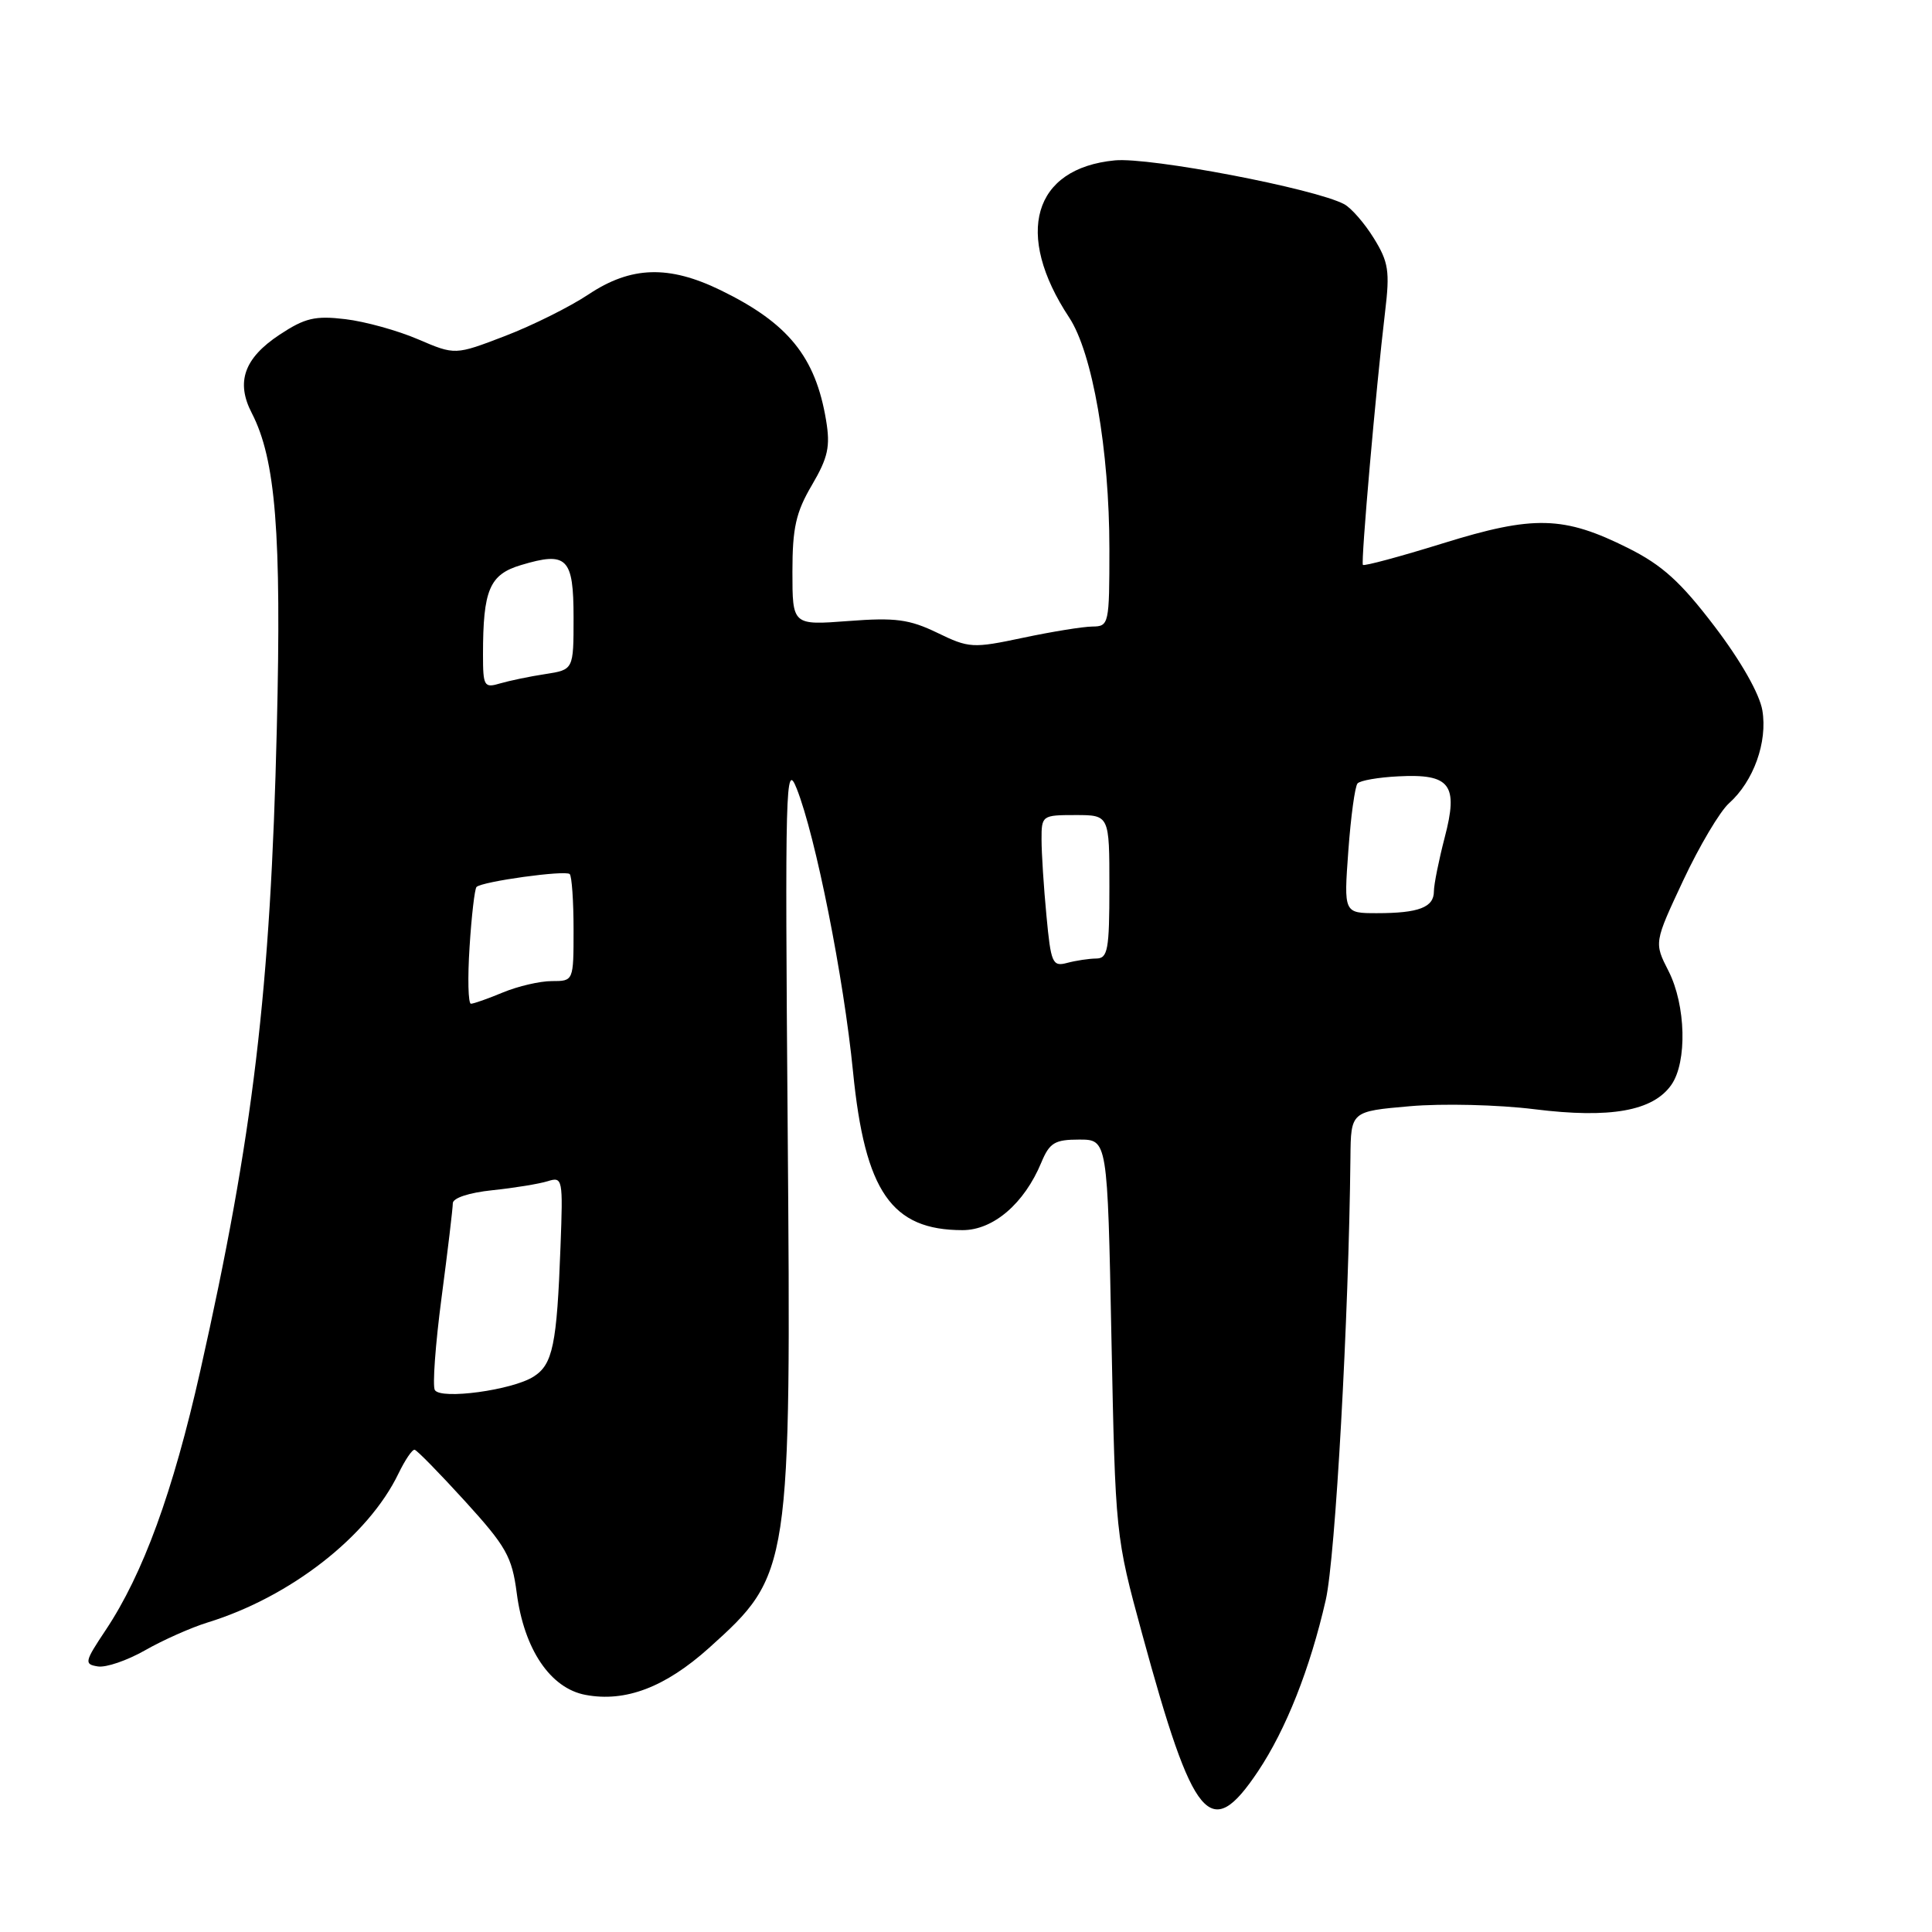 <?xml version="1.0" encoding="UTF-8" standalone="no"?>
<!DOCTYPE svg PUBLIC "-//W3C//DTD SVG 1.1//EN" "http://www.w3.org/Graphics/SVG/1.1/DTD/svg11.dtd" >
<svg xmlns="http://www.w3.org/2000/svg" xmlns:xlink="http://www.w3.org/1999/xlink" version="1.1" viewBox="0 0 256 256">
 <g >
 <path fill="currentColor"
d=" M 166.68 234.73 C 170.40 229.17 173.59 221.12 175.67 212.00 C 176.95 206.38 178.72 174.57 178.94 153.38 C 179.00 147.26 179.00 147.26 186.81 146.58 C 191.10 146.20 198.54 146.38 203.33 146.98 C 213.38 148.23 219.03 147.22 221.46 143.75 C 223.58 140.73 223.39 133.19 221.09 128.67 C 219.17 124.91 219.17 124.91 223.04 116.65 C 225.17 112.11 227.90 107.51 229.10 106.44 C 232.36 103.53 234.23 98.32 233.52 94.12 C 233.14 91.92 230.67 87.57 227.19 83.00 C 222.70 77.10 220.26 74.89 215.75 72.63 C 207.20 68.35 203.23 68.25 191.17 72.00 C 185.50 73.76 180.74 75.04 180.59 74.85 C 180.31 74.48 182.31 51.56 183.53 41.33 C 184.18 35.94 183.99 34.72 182.04 31.57 C 180.82 29.59 179.05 27.56 178.12 27.06 C 174.23 24.98 152.38 20.81 147.73 21.25 C 136.88 22.29 134.35 30.99 141.67 42.07 C 144.76 46.75 147.00 59.63 147.00 72.75 C 147.00 82.71 146.94 83.00 144.75 83.02 C 143.51 83.03 139.37 83.70 135.55 84.51 C 128.89 85.92 128.40 85.89 124.20 83.85 C 120.49 82.06 118.65 81.81 112.40 82.29 C 105.00 82.85 105.00 82.85 105.00 75.76 C 105.00 69.95 105.46 67.88 107.58 64.28 C 109.72 60.63 110.04 59.17 109.46 55.69 C 108.06 47.28 104.45 42.82 95.50 38.46 C 88.63 35.11 83.62 35.26 78.00 39.00 C 75.53 40.65 70.53 43.14 66.90 44.53 C 60.30 47.06 60.30 47.06 55.40 44.96 C 52.71 43.80 48.37 42.60 45.76 42.29 C 41.75 41.81 40.40 42.13 37.03 44.36 C 32.35 47.46 31.23 50.62 33.36 54.73 C 36.53 60.87 37.31 70.59 36.68 96.48 C 35.85 131.20 33.55 150.48 26.53 181.68 C 22.92 197.71 18.96 208.56 14.00 216.00 C 11.20 220.20 11.13 220.52 12.96 220.81 C 14.04 220.99 16.85 220.02 19.21 218.68 C 21.57 217.33 25.30 215.67 27.50 214.99 C 38.48 211.61 48.80 203.56 52.80 195.25 C 53.67 193.46 54.62 192.04 54.94 192.10 C 55.25 192.15 58.26 195.23 61.63 198.93 C 67.08 204.92 67.84 206.27 68.47 211.08 C 69.44 218.55 72.93 223.71 77.58 224.58 C 82.88 225.58 88.14 223.57 93.95 218.36 C 104.77 208.62 104.84 208.21 104.37 149.37 C 104.01 103.97 104.09 100.78 105.57 104.50 C 108.08 110.84 111.79 129.49 113.03 142.01 C 114.61 157.91 118.13 163.00 127.55 163.00 C 131.62 163.00 135.73 159.47 137.98 154.04 C 139.07 151.42 139.76 151.00 143.00 151.00 C 146.75 151.00 146.75 151.00 147.27 177.25 C 147.80 203.45 147.80 203.52 151.34 216.50 C 158.16 241.52 160.37 244.15 166.68 234.73 Z  M 57.62 184.19 C 57.29 183.66 57.69 178.14 58.51 171.93 C 59.33 165.71 60.00 160.09 60.00 159.44 C 60.00 158.74 62.16 158.03 65.25 157.71 C 68.14 157.41 71.43 156.87 72.56 156.52 C 74.56 155.89 74.61 156.16 74.27 165.18 C 73.79 178.18 73.25 180.80 70.70 182.41 C 67.89 184.20 58.42 185.49 57.62 184.19 Z  M 62.22 125.48 C 62.48 121.35 62.90 117.77 63.14 117.53 C 63.86 116.80 74.94 115.27 75.49 115.82 C 75.77 116.10 76.00 119.41 76.00 123.17 C 76.00 130.00 76.00 130.00 73.12 130.00 C 71.54 130.00 68.63 130.68 66.65 131.50 C 64.68 132.32 62.77 133.00 62.40 133.00 C 62.04 133.00 61.95 129.62 62.22 125.48 Z  M 138.66 121.33 C 138.30 117.57 138.01 113.04 138.01 111.25 C 138.00 108.06 138.09 108.00 142.50 108.00 C 147.00 108.00 147.00 108.00 147.00 117.50 C 147.00 125.88 146.79 127.00 145.25 127.01 C 144.29 127.02 142.56 127.28 141.40 127.59 C 139.46 128.11 139.25 127.64 138.66 121.33 Z  M 178.66 112.75 C 178.99 108.21 179.54 104.19 179.88 103.81 C 180.22 103.42 182.65 103.00 185.28 102.87 C 192.18 102.51 193.27 103.96 191.43 110.97 C 190.65 113.98 190.00 117.19 190.00 118.11 C 190.00 120.23 187.99 121.00 182.45 121.00 C 178.06 121.00 178.06 121.00 178.66 112.75 Z  M 64.00 86.74 C 64.00 78.14 64.86 76.12 69.05 74.87 C 75.14 73.04 76.00 73.90 76.00 81.84 C 76.00 88.74 76.00 88.74 72.25 89.32 C 70.19 89.63 67.49 90.20 66.25 90.56 C 64.15 91.19 64.00 90.93 64.00 86.74 Z "/>
</g>
</svg>